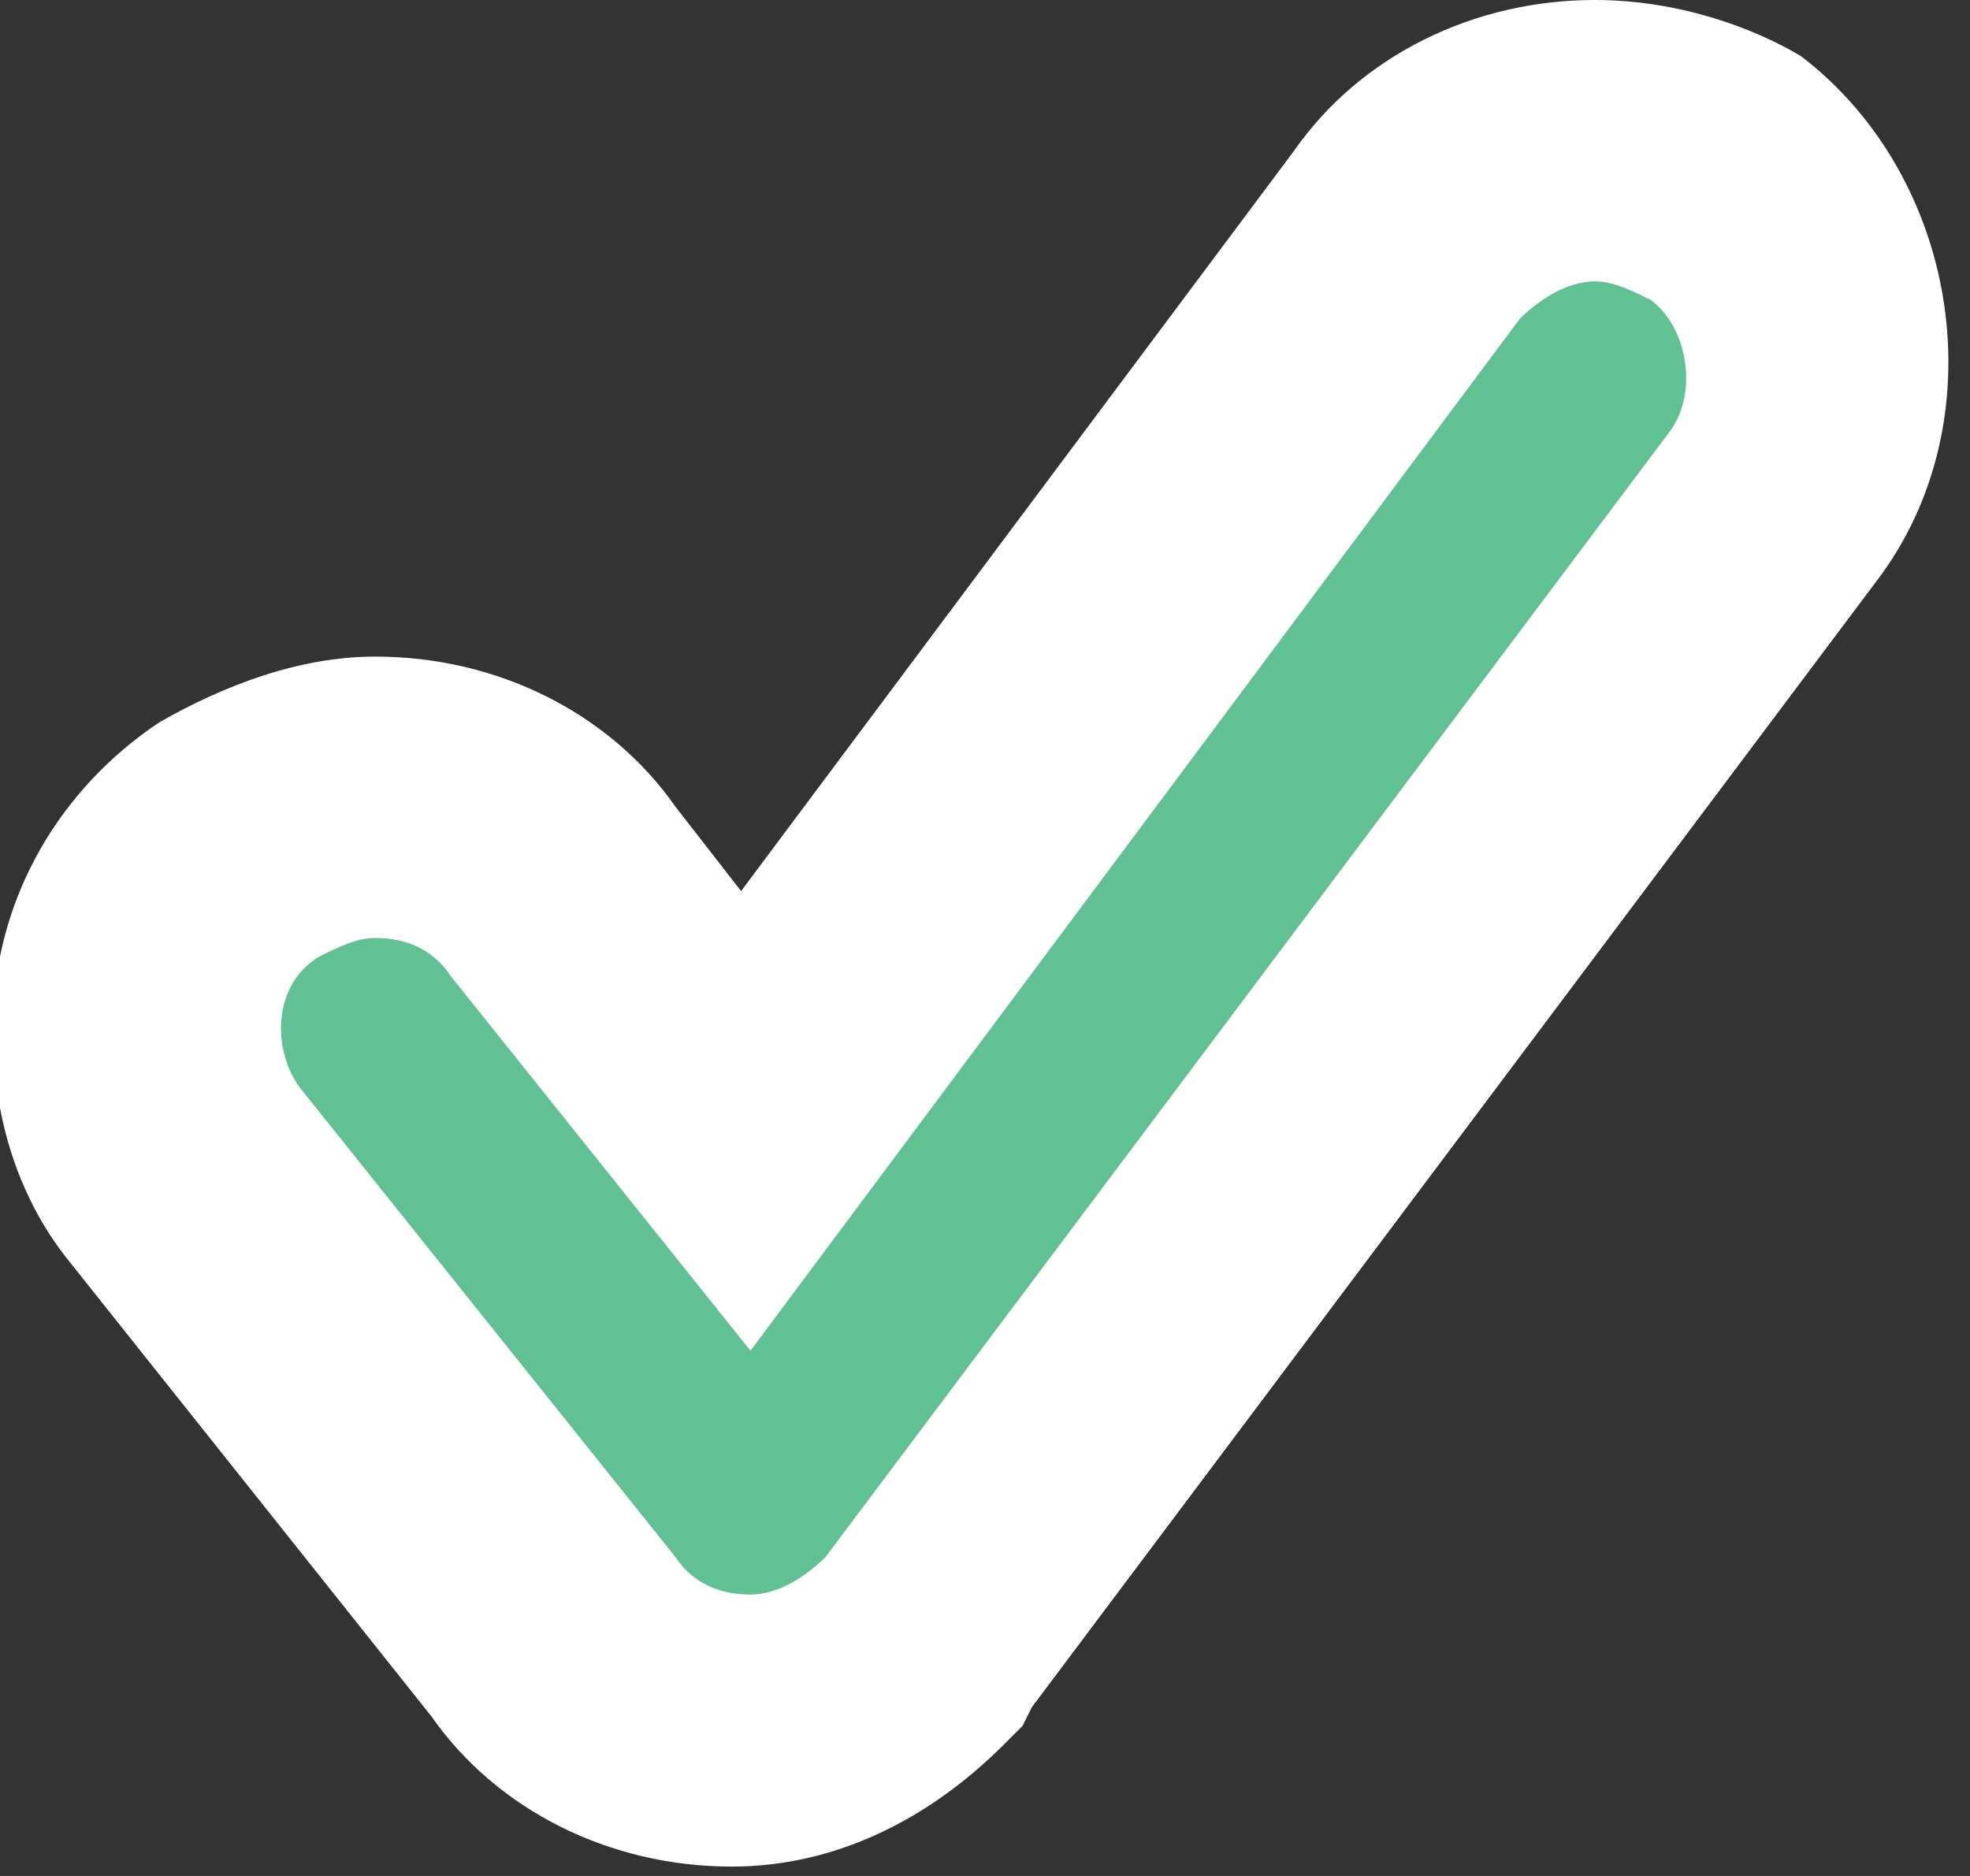 <svg xmlns="http://www.w3.org/2000/svg" xmlns:xlink="http://www.w3.org/1999/xlink" id="Layer_1" width="21" height="20" x="0" y="0" enable-background="new -175 171 21 20" version="1.1" viewBox="-175 171 21 20" xml:space="preserve"><rect x="-175" y="171" width="21" height="20" fill="#333333" stroke="none"/><g><g><path fill="#61C192" d="M-167,189.5c-0.8,0-1.5-0.4-2-1l-4-5c-0.5-0.6-0.6-1.4-0.5-2.1c0.1-0.6,0.5-1.2,1-1.5 c0.4-0.3,0.9-0.5,1.5-0.5c0.8,0,1.5,0.4,2,1l1.9,2.4l7-9.4c0.5-0.6,1.2-1,2-1c0.5,0,1.1,0.2,1.5,0.5c0.5,0.4,0.9,1,0.9,1.6 c0.1,0.7-0.1,1.3-0.4,1.8l-9.1,12.1l-0.1,0.1C-165.5,189-166.1,189.5-167,189.5z"/><path fill="#FFF" d="M-158,174c0.2,0,0.4,0.1,0.6,0.2c0.4,0.3,0.5,1,0.2,1.4l-9,12c-0.2,0.2-0.5,0.4-0.8,0.4 c-0.3,0-0.6-0.1-0.8-0.4l-4-5c-0.3-0.4-0.3-1.1,0.2-1.4c0.2-0.1,0.4-0.2,0.6-0.2c0.3,0,0.6,0.1,0.8,0.4l3.2,4l8.2-11 C-158.6,174.2-158.3,174-158,174 M-158,171L-158,171c-1.3,0-2.5,0.6-3.2,1.6l-5.9,7.9l-0.7-0.9c-0.7-1-1.9-1.6-3.2-1.6 c-0.8,0-1.6,0.3-2.3,0.7c-0.9,0.6-1.5,1.5-1.7,2.5c-0.2,1.1,0,2.3,0.7,3.2l0,0l0,0l3.9,4.9c0.7,1,1.9,1.6,3.2,1.6 c1.1,0,2.1-0.5,2.9-1.3l0.2-0.2l0.1-0.2l9-12c1.3-1.7,0.9-4.3-0.8-5.6C-156.3,171.3-157.1,171-158,171L-158,171z"/></g></g></svg>